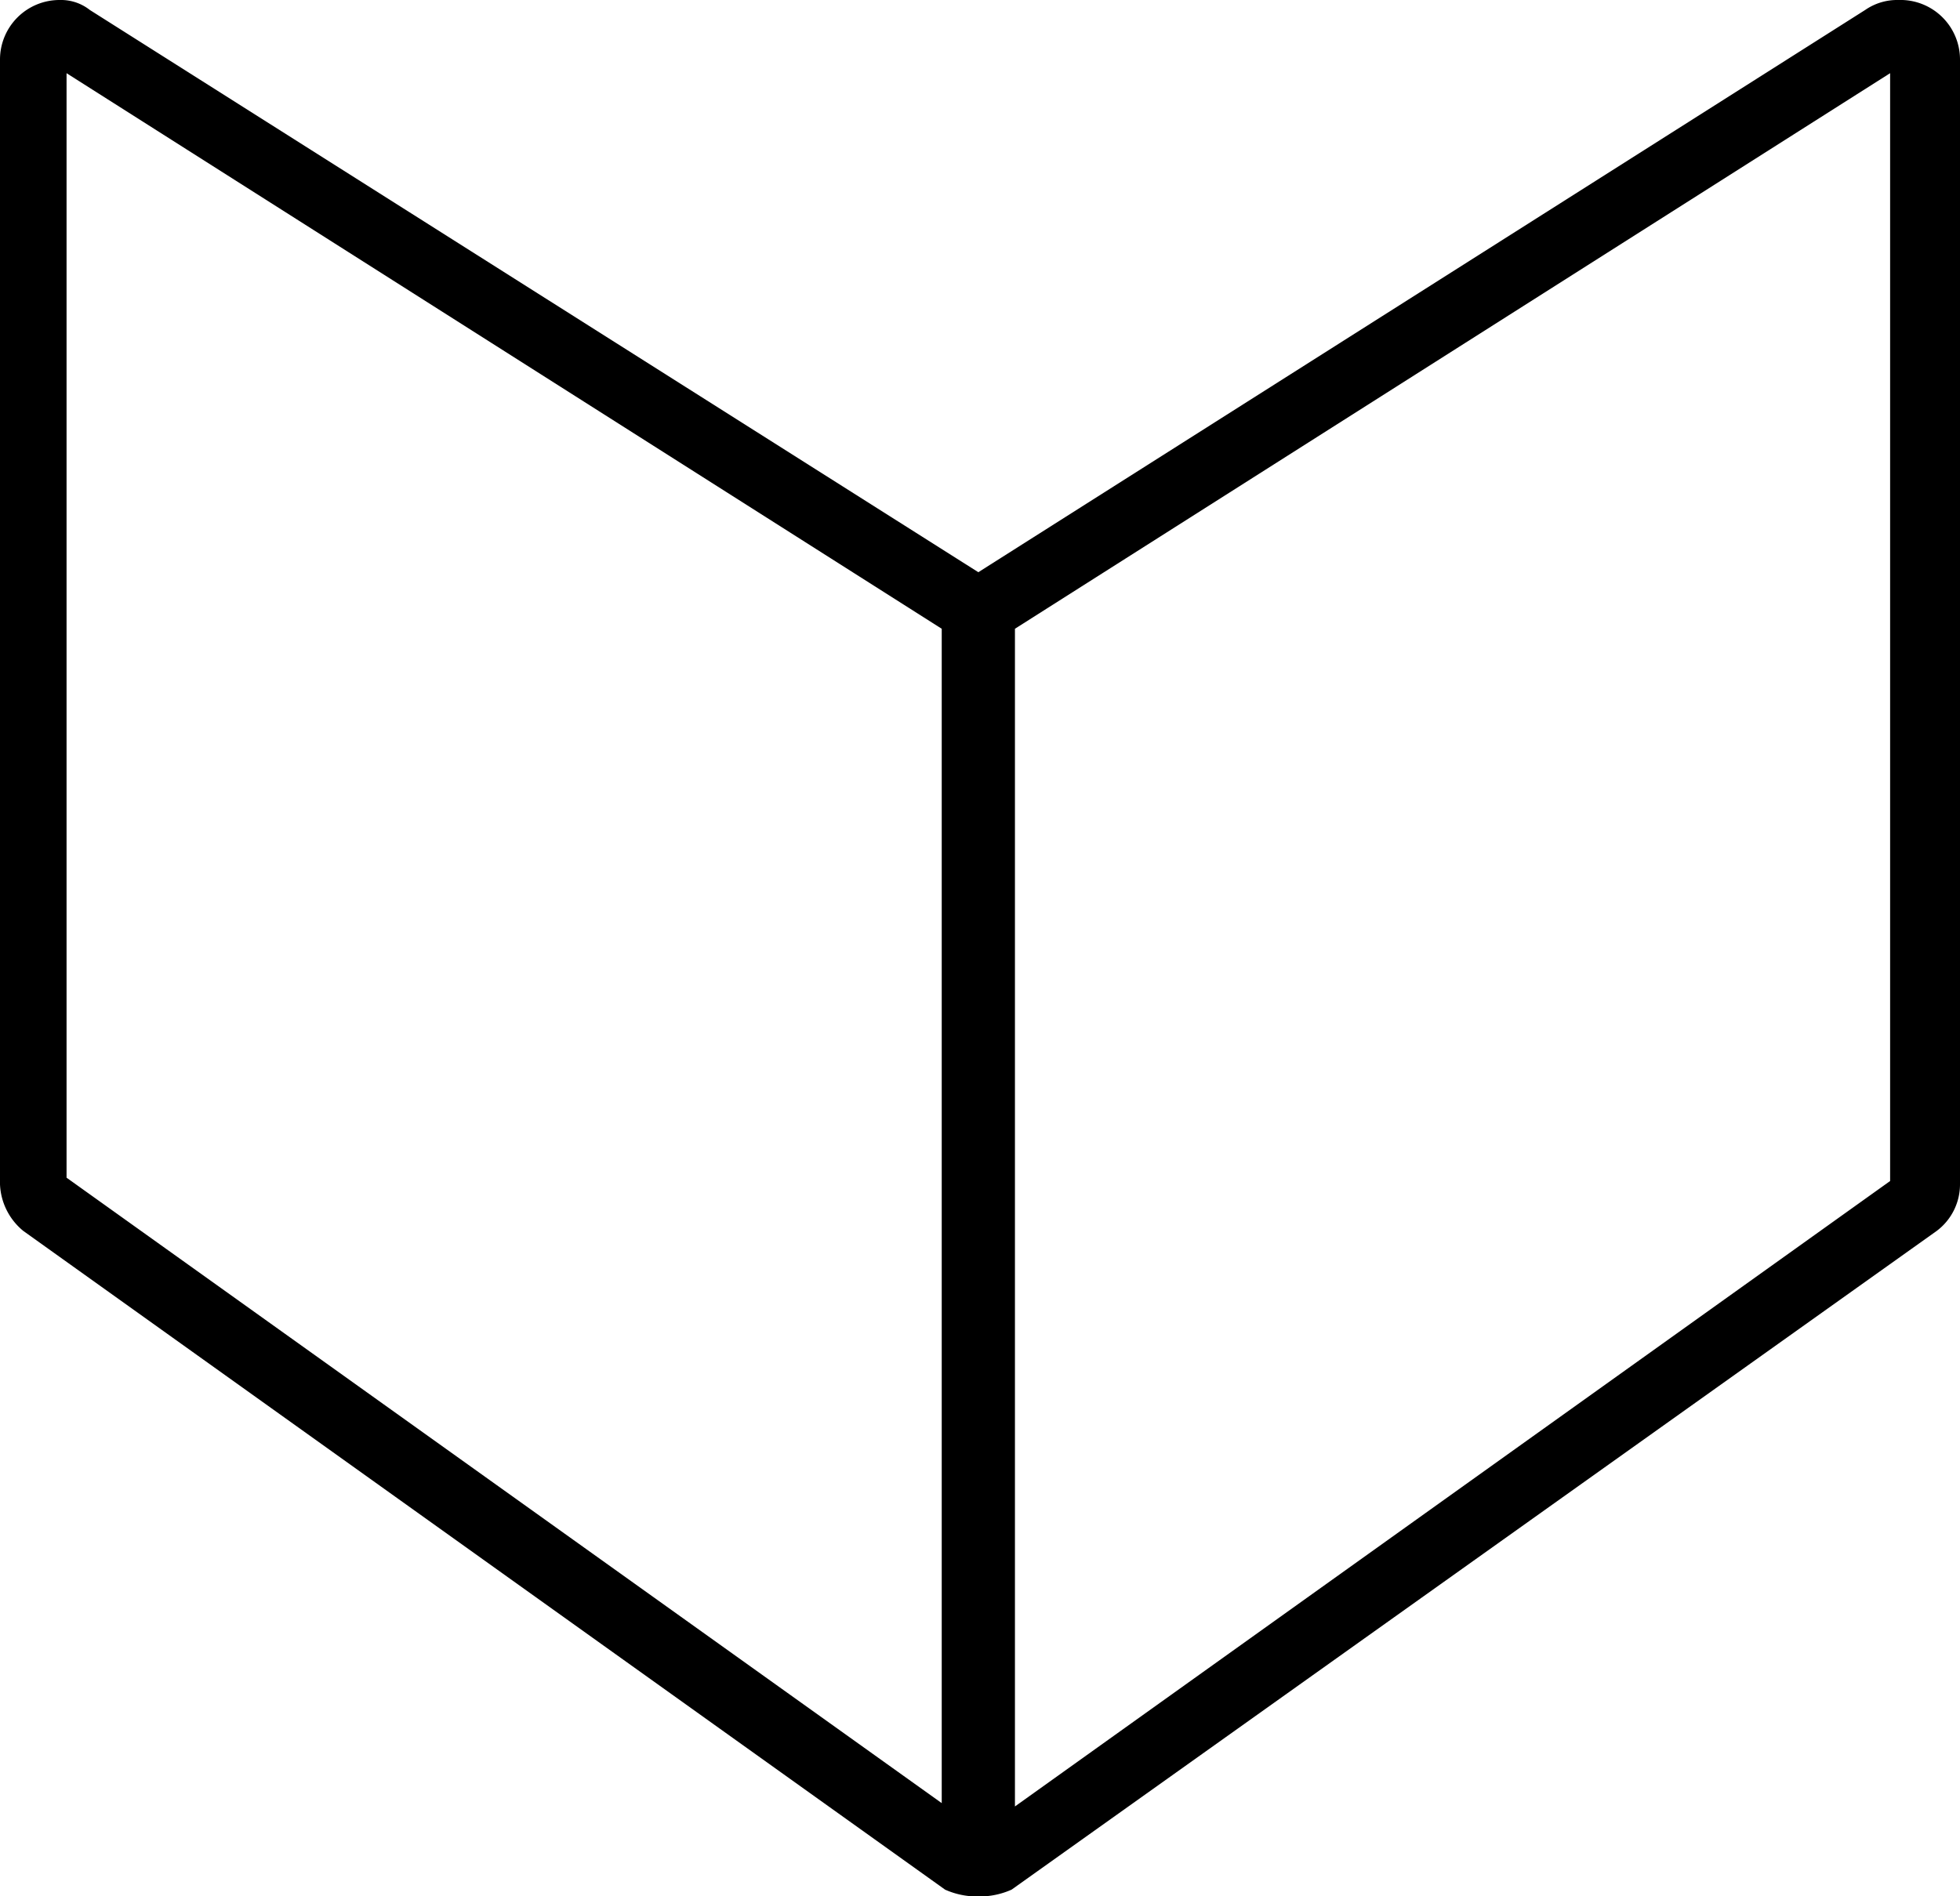 <svg id="book-open" xmlns="http://www.w3.org/2000/svg" width="58.9" height="57" viewBox="0 0 58.9 57"><title>book-open</title><path d="M57,0a1.69,1.69,0,0,0-1,.3L29.35,17.2,2.65,0.3A1.4,1.4,0,0,0,1.75,0,1.79,1.79,0,0,0-.05,1.8V35.6A1.91,1.91,0,0,0,.65,37l27.7,19.8a2.35,2.35,0,0,0,.8.2h0.4a2.35,2.35,0,0,0,.8-0.2L58.15,37a1.75,1.75,0,0,0,.7-1.4V1.8A1.79,1.79,0,0,0,57,0ZM1.95,2.2l26.3,16.7V54.2L1.95,35.4V2.2Zm54.8,33.3L30.45,54.3V18.9L56.75,2.2V35.5Z" transform="translate(0.05 0)"  /></svg>